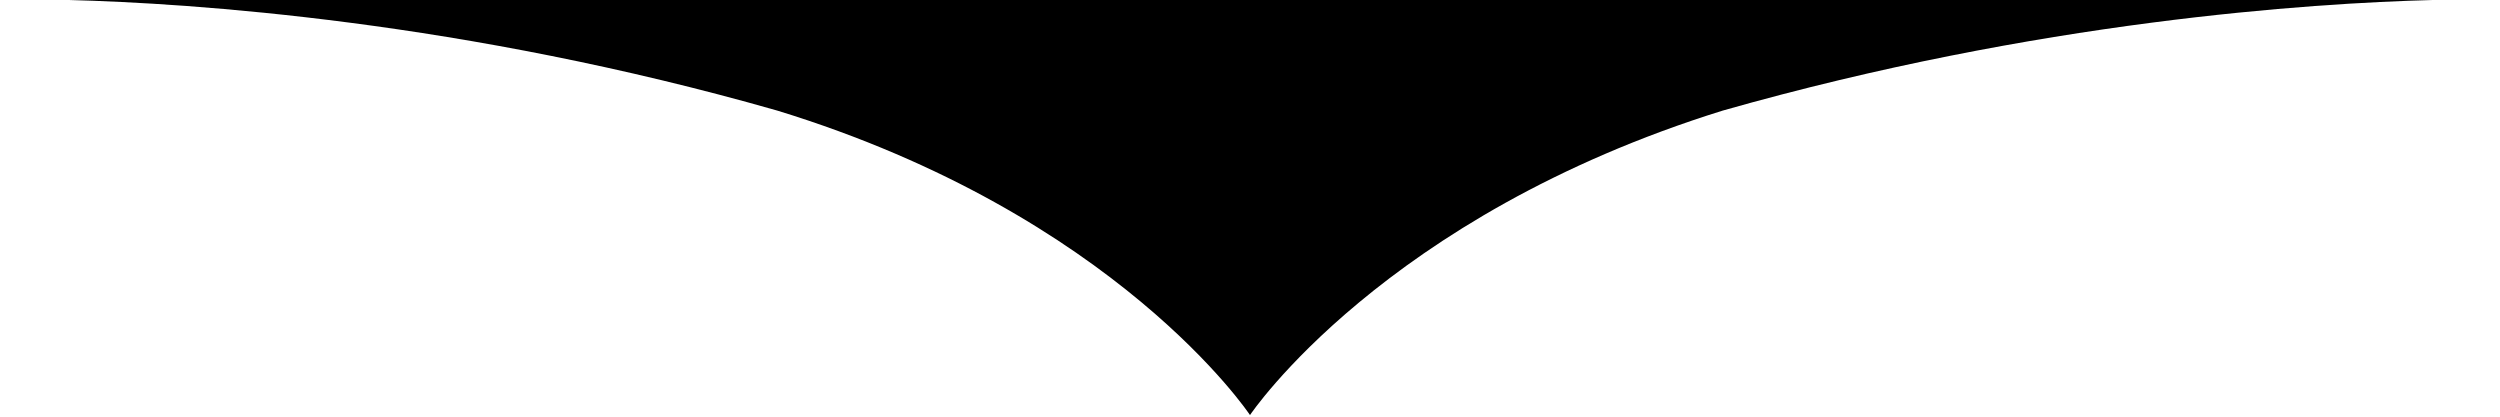 <?xml version="1.0" encoding="UTF-8" standalone="no"?>
<svg width="156px" height="26px" viewBox="0 0 156 26" version="1.1" xmlns="http://www.w3.org/2000/svg" xmlns:xlink="http://www.w3.org/1999/xlink">
    <defs>
    	<mask id="mask" maskUnits="objectBoundingBox">
	    	<path fill="#000000" d="M3,0H0C0,0,1.1-0.1,3,0z"/>
			<path fill="#000000" d="M4.3,0C3.8,0,3.4,0,3,0H78h75.1c-0.4,0-0.9,0-1.3,0H4.3z"/>
			<path fill="#000000" d="M156,0h-2.9C155-0.1,156,0,156,0z"/>
			<path fill="#000000" d="M151.8,0c-7.6,0.2-24.6,1.3-44.3,6.9c-21.2,6.6-29.5,19-29.5,19s-8.3-12.5-29.5-19C28.9,1.3,11.9,0.2,4.3,0
				H151.8z"/>
    	</mask>
    </defs>
    <g>
		<path fill="#000000" d="M3,0H0C0,0,1.1-0.1,3,0z"/>
		<path fill="#000000" d="M4.3,0C3.8,0,3.4,0,3,0H78h75.1c-0.4,0-0.9,0-1.3,0H4.3z"/>
		<path fill="#000000" d="M156,0h-2.9C155-0.1,156,0,156,0z"/>
		<path fill="#000000" d="M151.8,0c-7.6,0.2-24.6,1.3-44.3,6.9c-21.2,6.6-29.5,19-29.5,19s-8.3-12.5-29.5-19C28.9,1.3,11.9,0.2,4.3,0
			H151.8z"/>
	</g>
</svg>